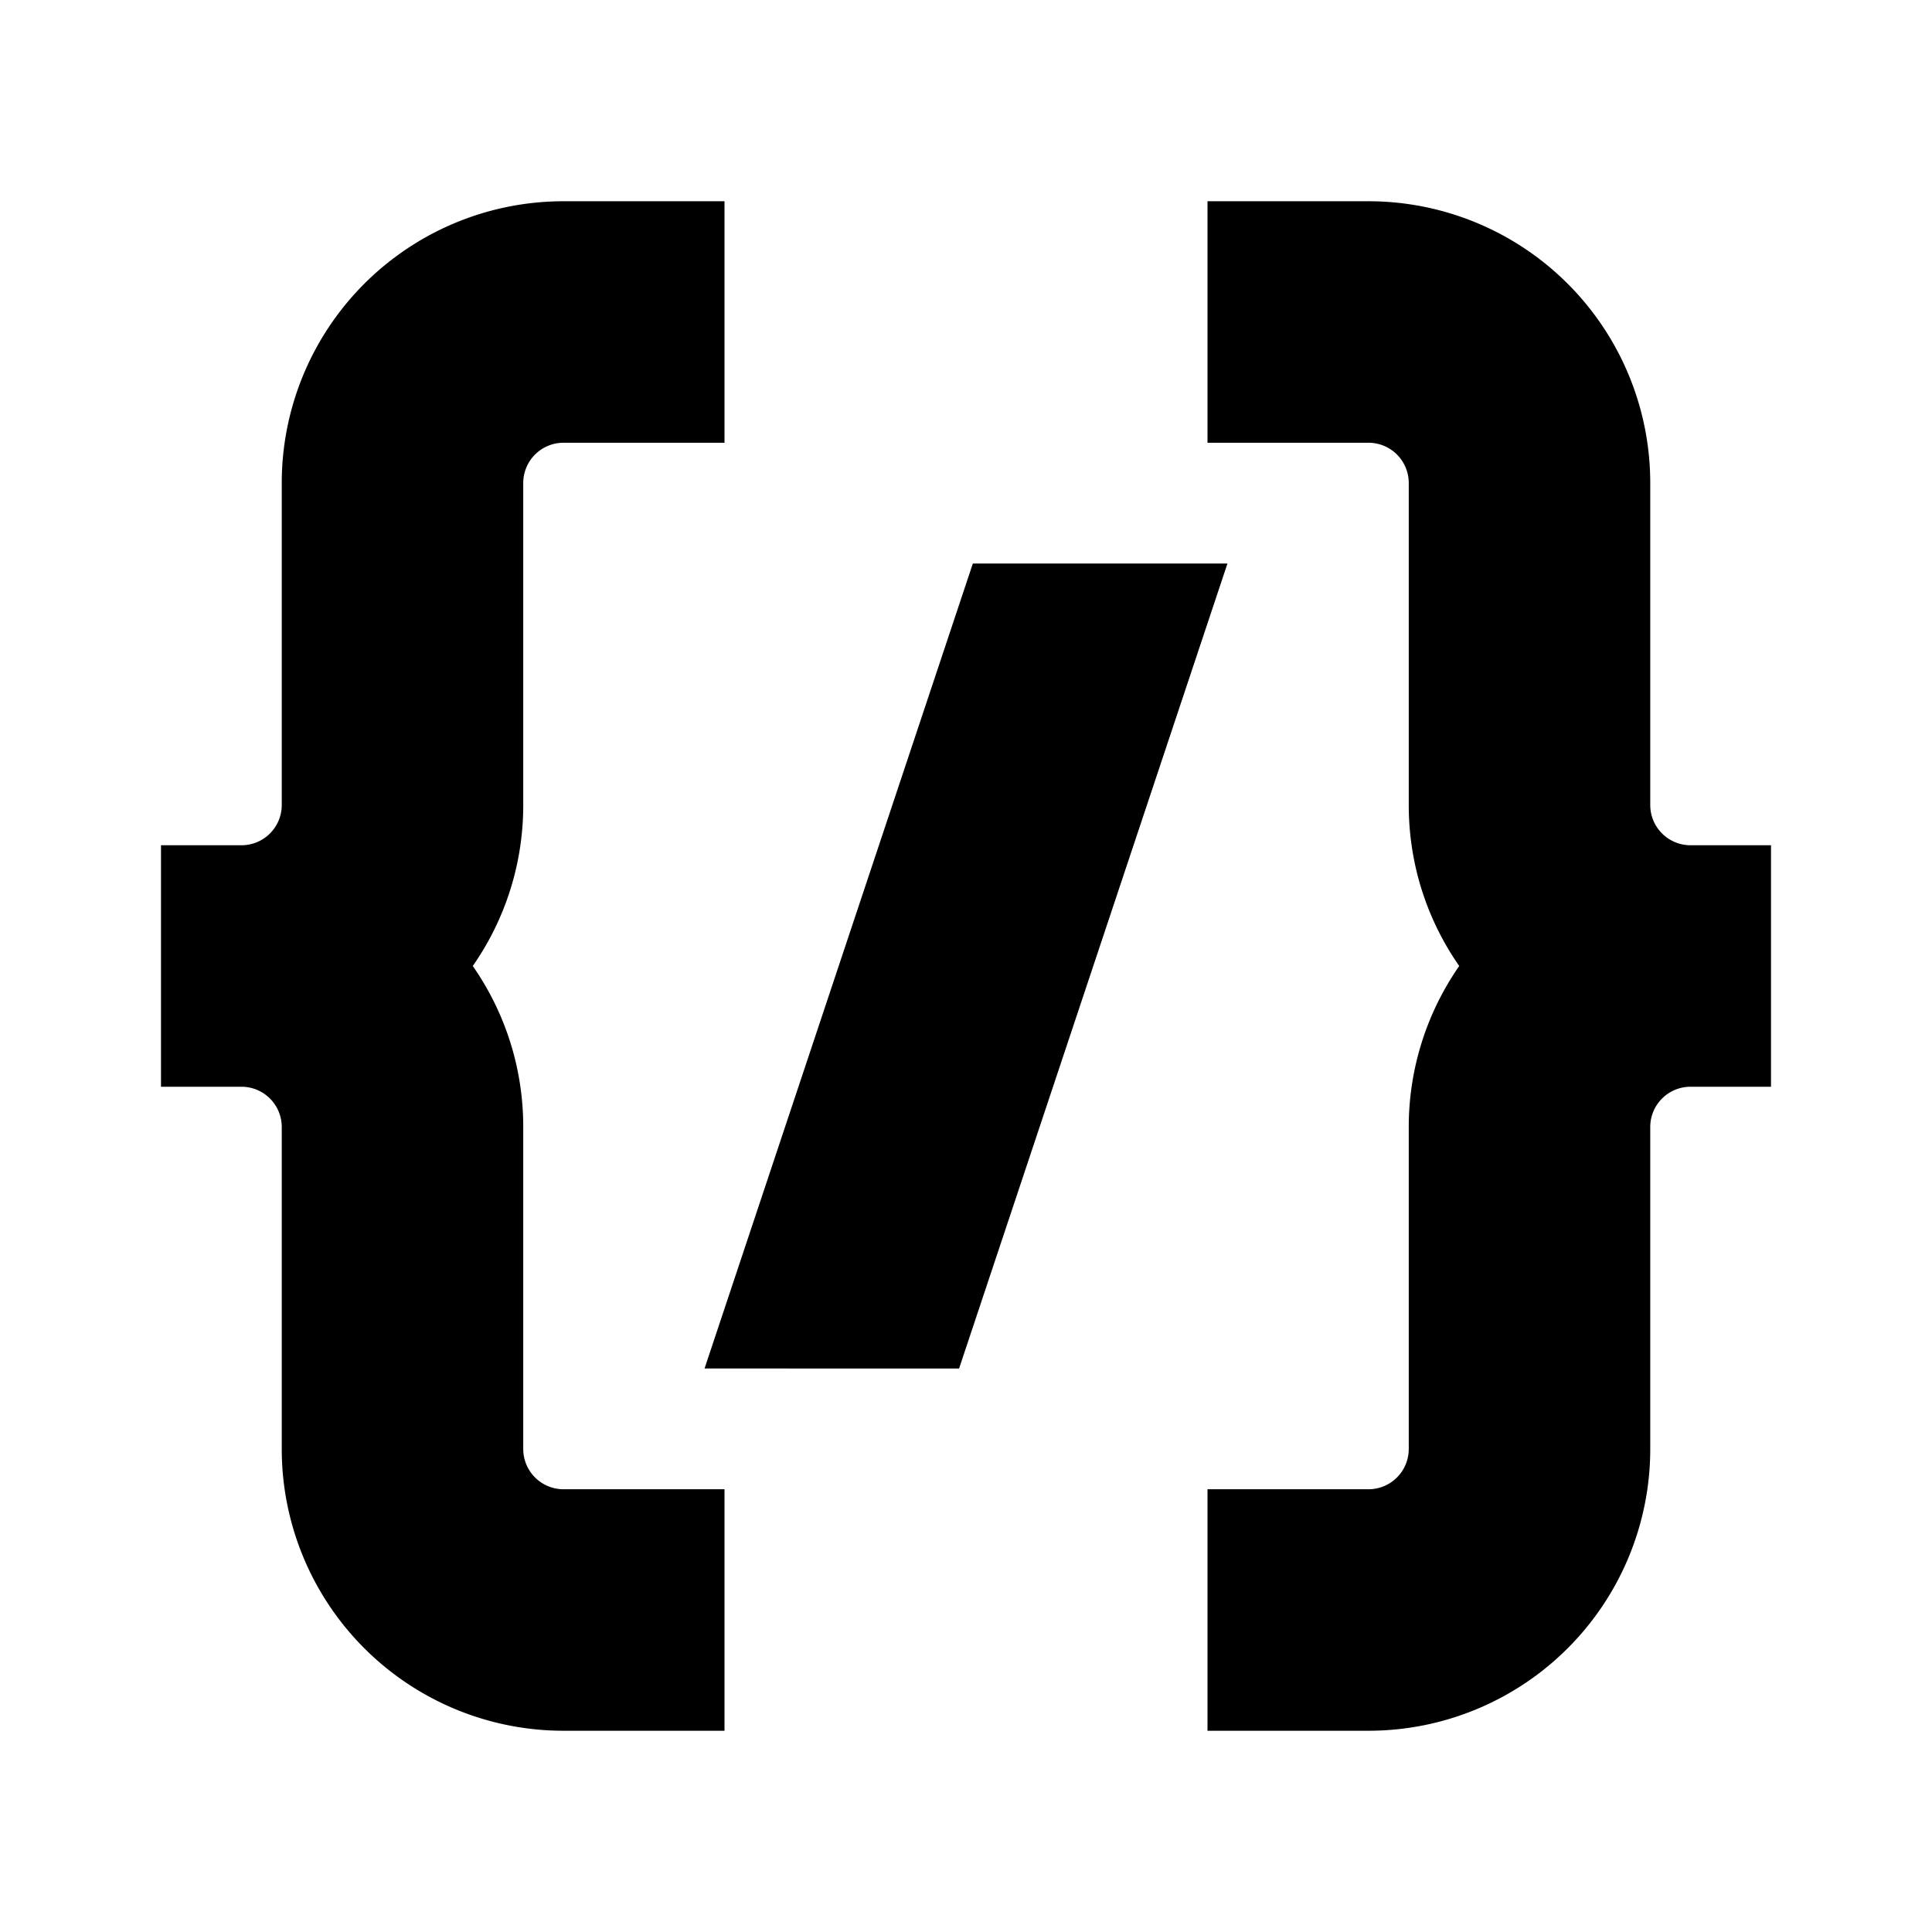 <svg xmlns="http://www.w3.org/2000/svg" width="24" height="24" fill="none">
  <path
    fill="currentColor"
    d="M3.5 6A3.5 3.5 0 0 1 7 2.5h2v3H7a.5.5 0 0 0-.5.5v4c0 .744-.232 1.433-.627 2 .395.567.627 1.256.627 2v4a.5.5 0 0 0 .5.5h2v3H7A3.5 3.5 0 0 1 3.5 18v-4a.5.5 0 0 0-.5-.5H2v-3h1a.5.5 0 0 0 .5-.5z"
  />
  <path fill="currentColor" d="M12.085 7h3.163l-3.334 10H8.752z" />
  <path
    fill="currentColor"
    d="M20.5 6A3.5 3.5 0 0 0 17 2.5h-2v3h2a.5.5 0 0 1 .5.5v4c0 .744.232 1.433.627 2a3.5 3.5 0 0 0-.627 2v4a.5.5 0 0 1-.5.5h-2v3h2a3.5 3.5 0 0 0 3.5-3.5v-4a.5.5 0 0 1 .5-.5h1v-3h-1a.5.5 0 0 1-.5-.5z"
  />
</svg>

